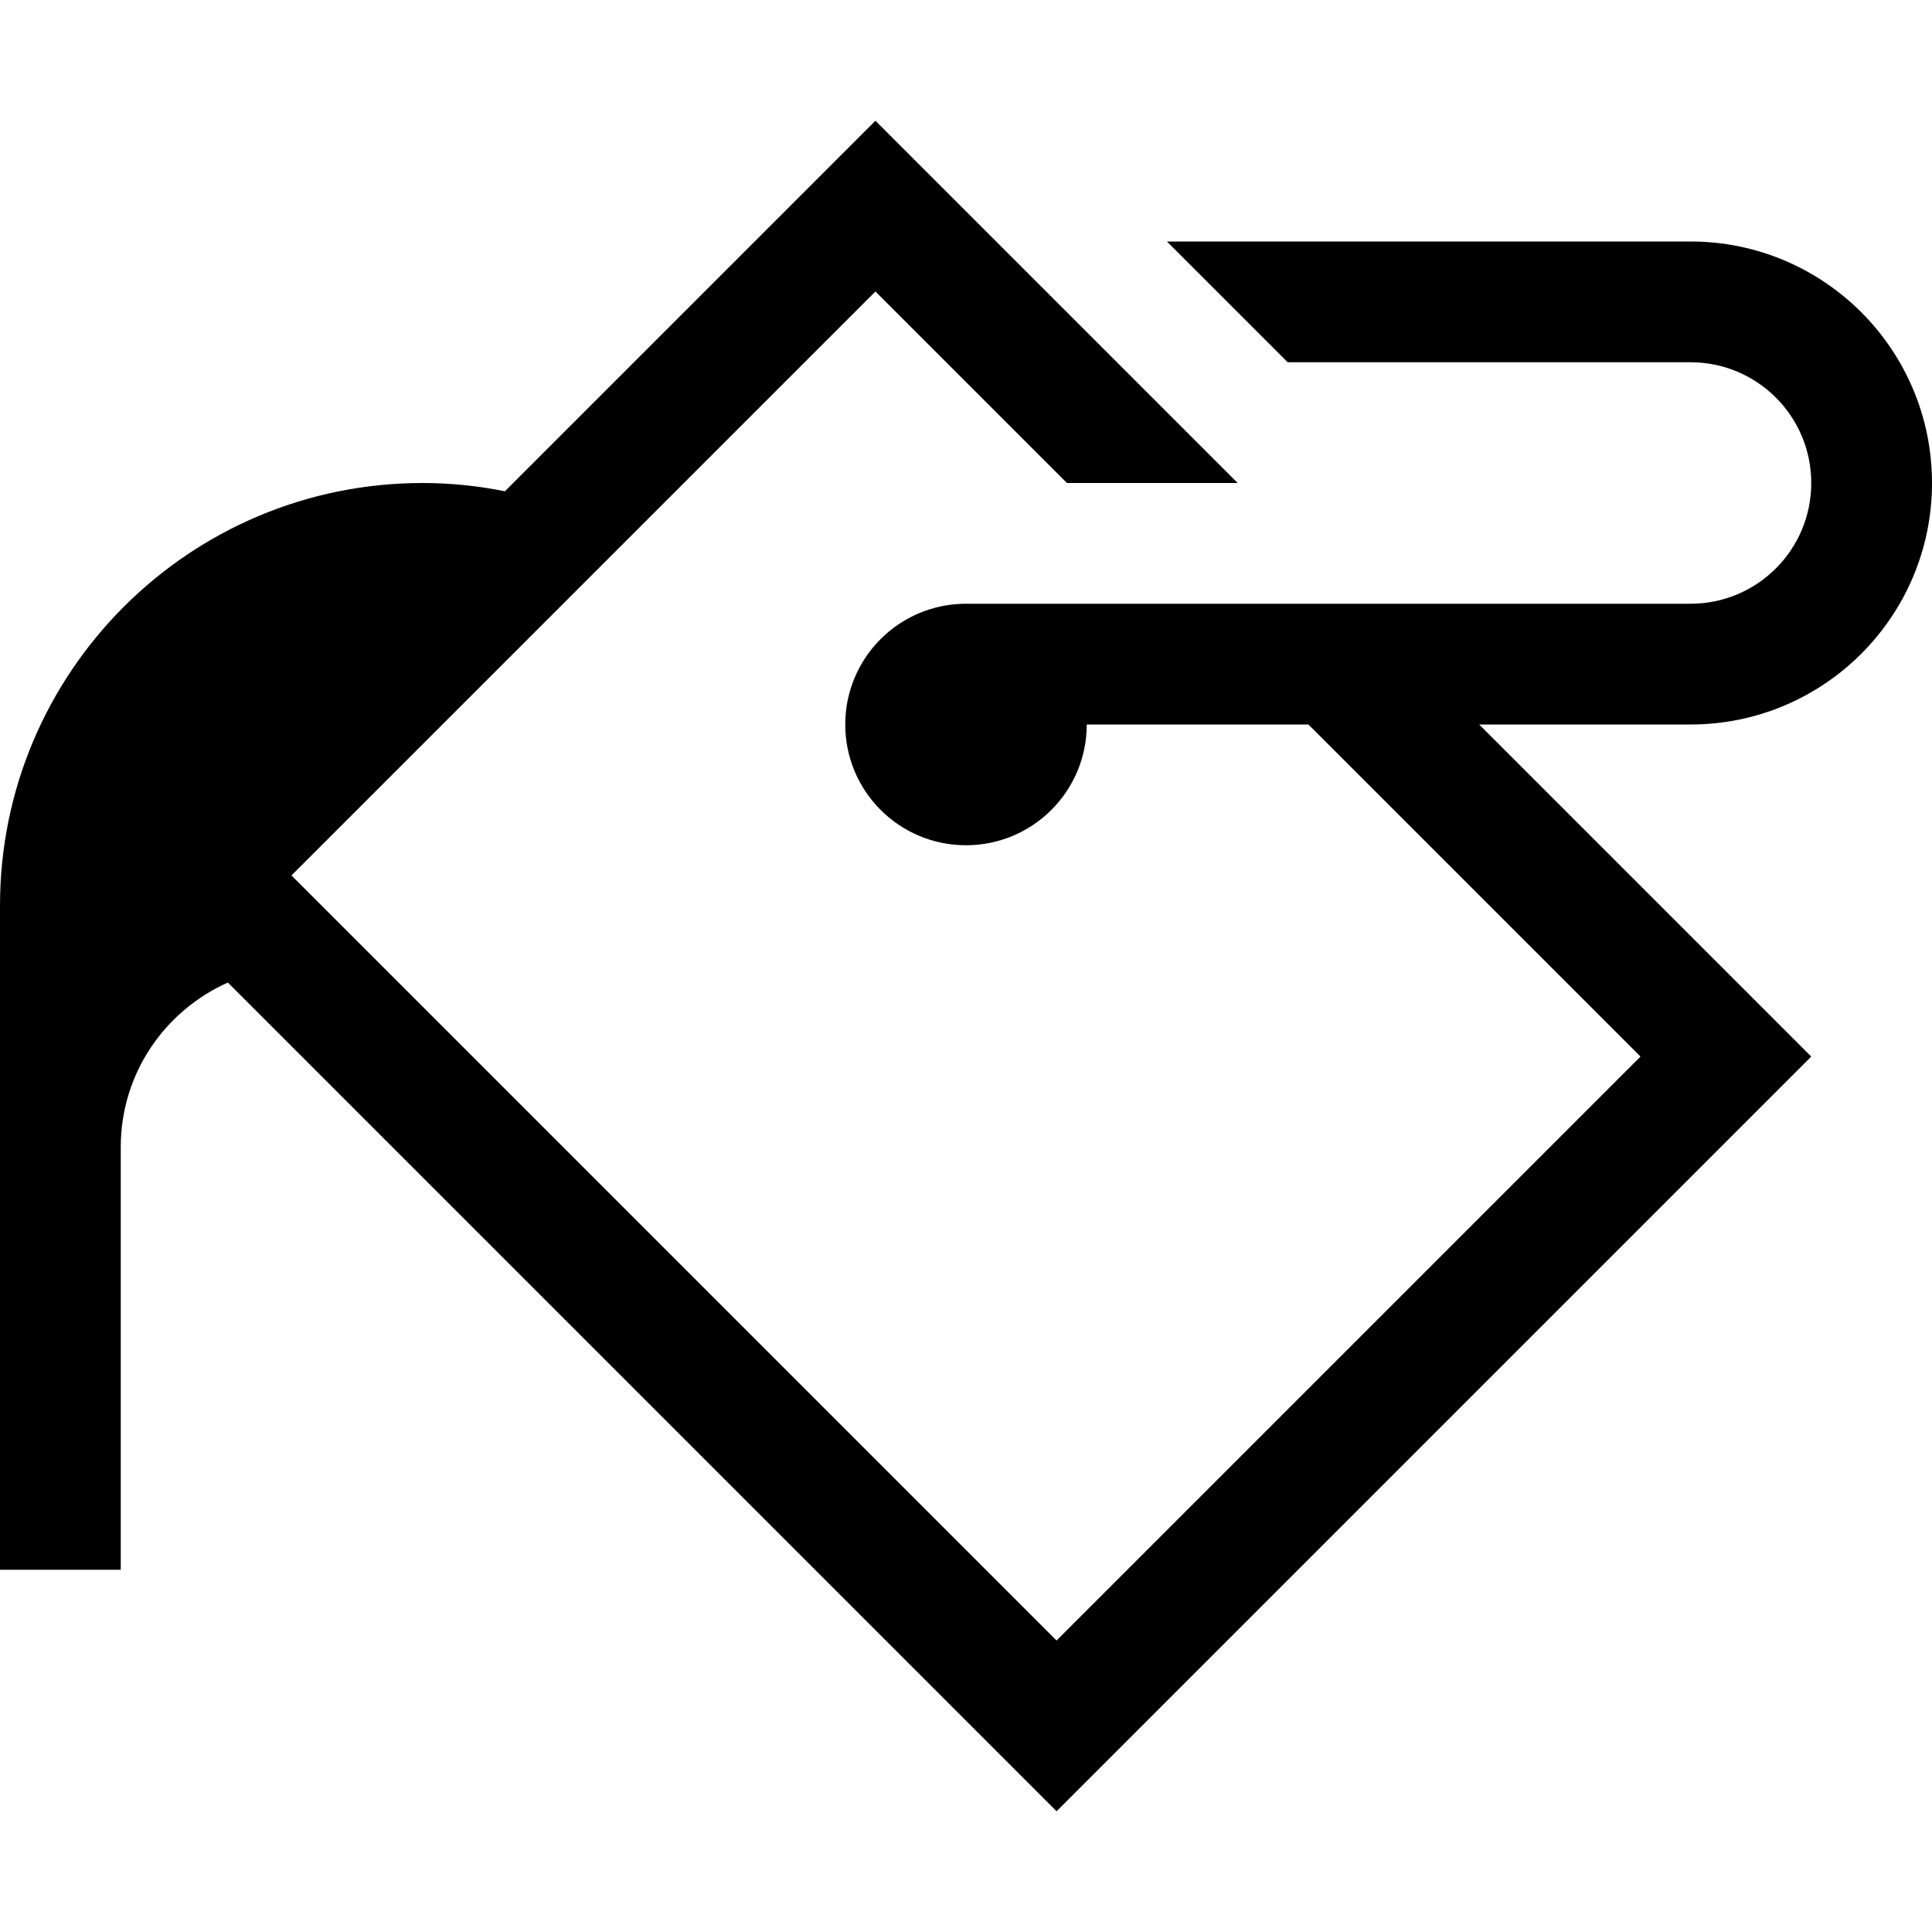 <?xml version="1.0" encoding="utf-8"?>
<!-- Generator: Adobe Illustrator 21.1.0, SVG Export Plug-In . SVG Version: 6.00 Build 0)  -->
<svg version="1.1" id="Слой_1" xmlns="http://www.w3.org/2000/svg" xmlns:xlink="http://www.w3.org/1999/xlink" x="0px" y="0px"
	 viewBox="0 0 32 32" style="enable-background:new 0 0 32 32;" xml:space="preserve">
<path d="M28,12c2.209,0,4-1.791,4-4c0-2.209-1.791-4-4-4h-8.672l2,2H28c1.105,0,2,0.895,2,2c0,1.105-0.895,2-2,2H16
	c-1.105,0-2,0.895-2,2c0,1.105,0.895,2,2,2s2-0.895,2-2h3.672l5.5,5.5L17.5,27.172L4.828,14.5L14.5,4.828L17.672,8H20.5l-6-6
	L8.363,8.137C7.922,8.049,7.467,8,7,8c-3.866,0-7,3.134-7,7v11h2v-7c0-1.219,0.729-2.259,1.774-2.726L17.5,30L30,17.5L24.5,12H28z"
	/>
</svg>
